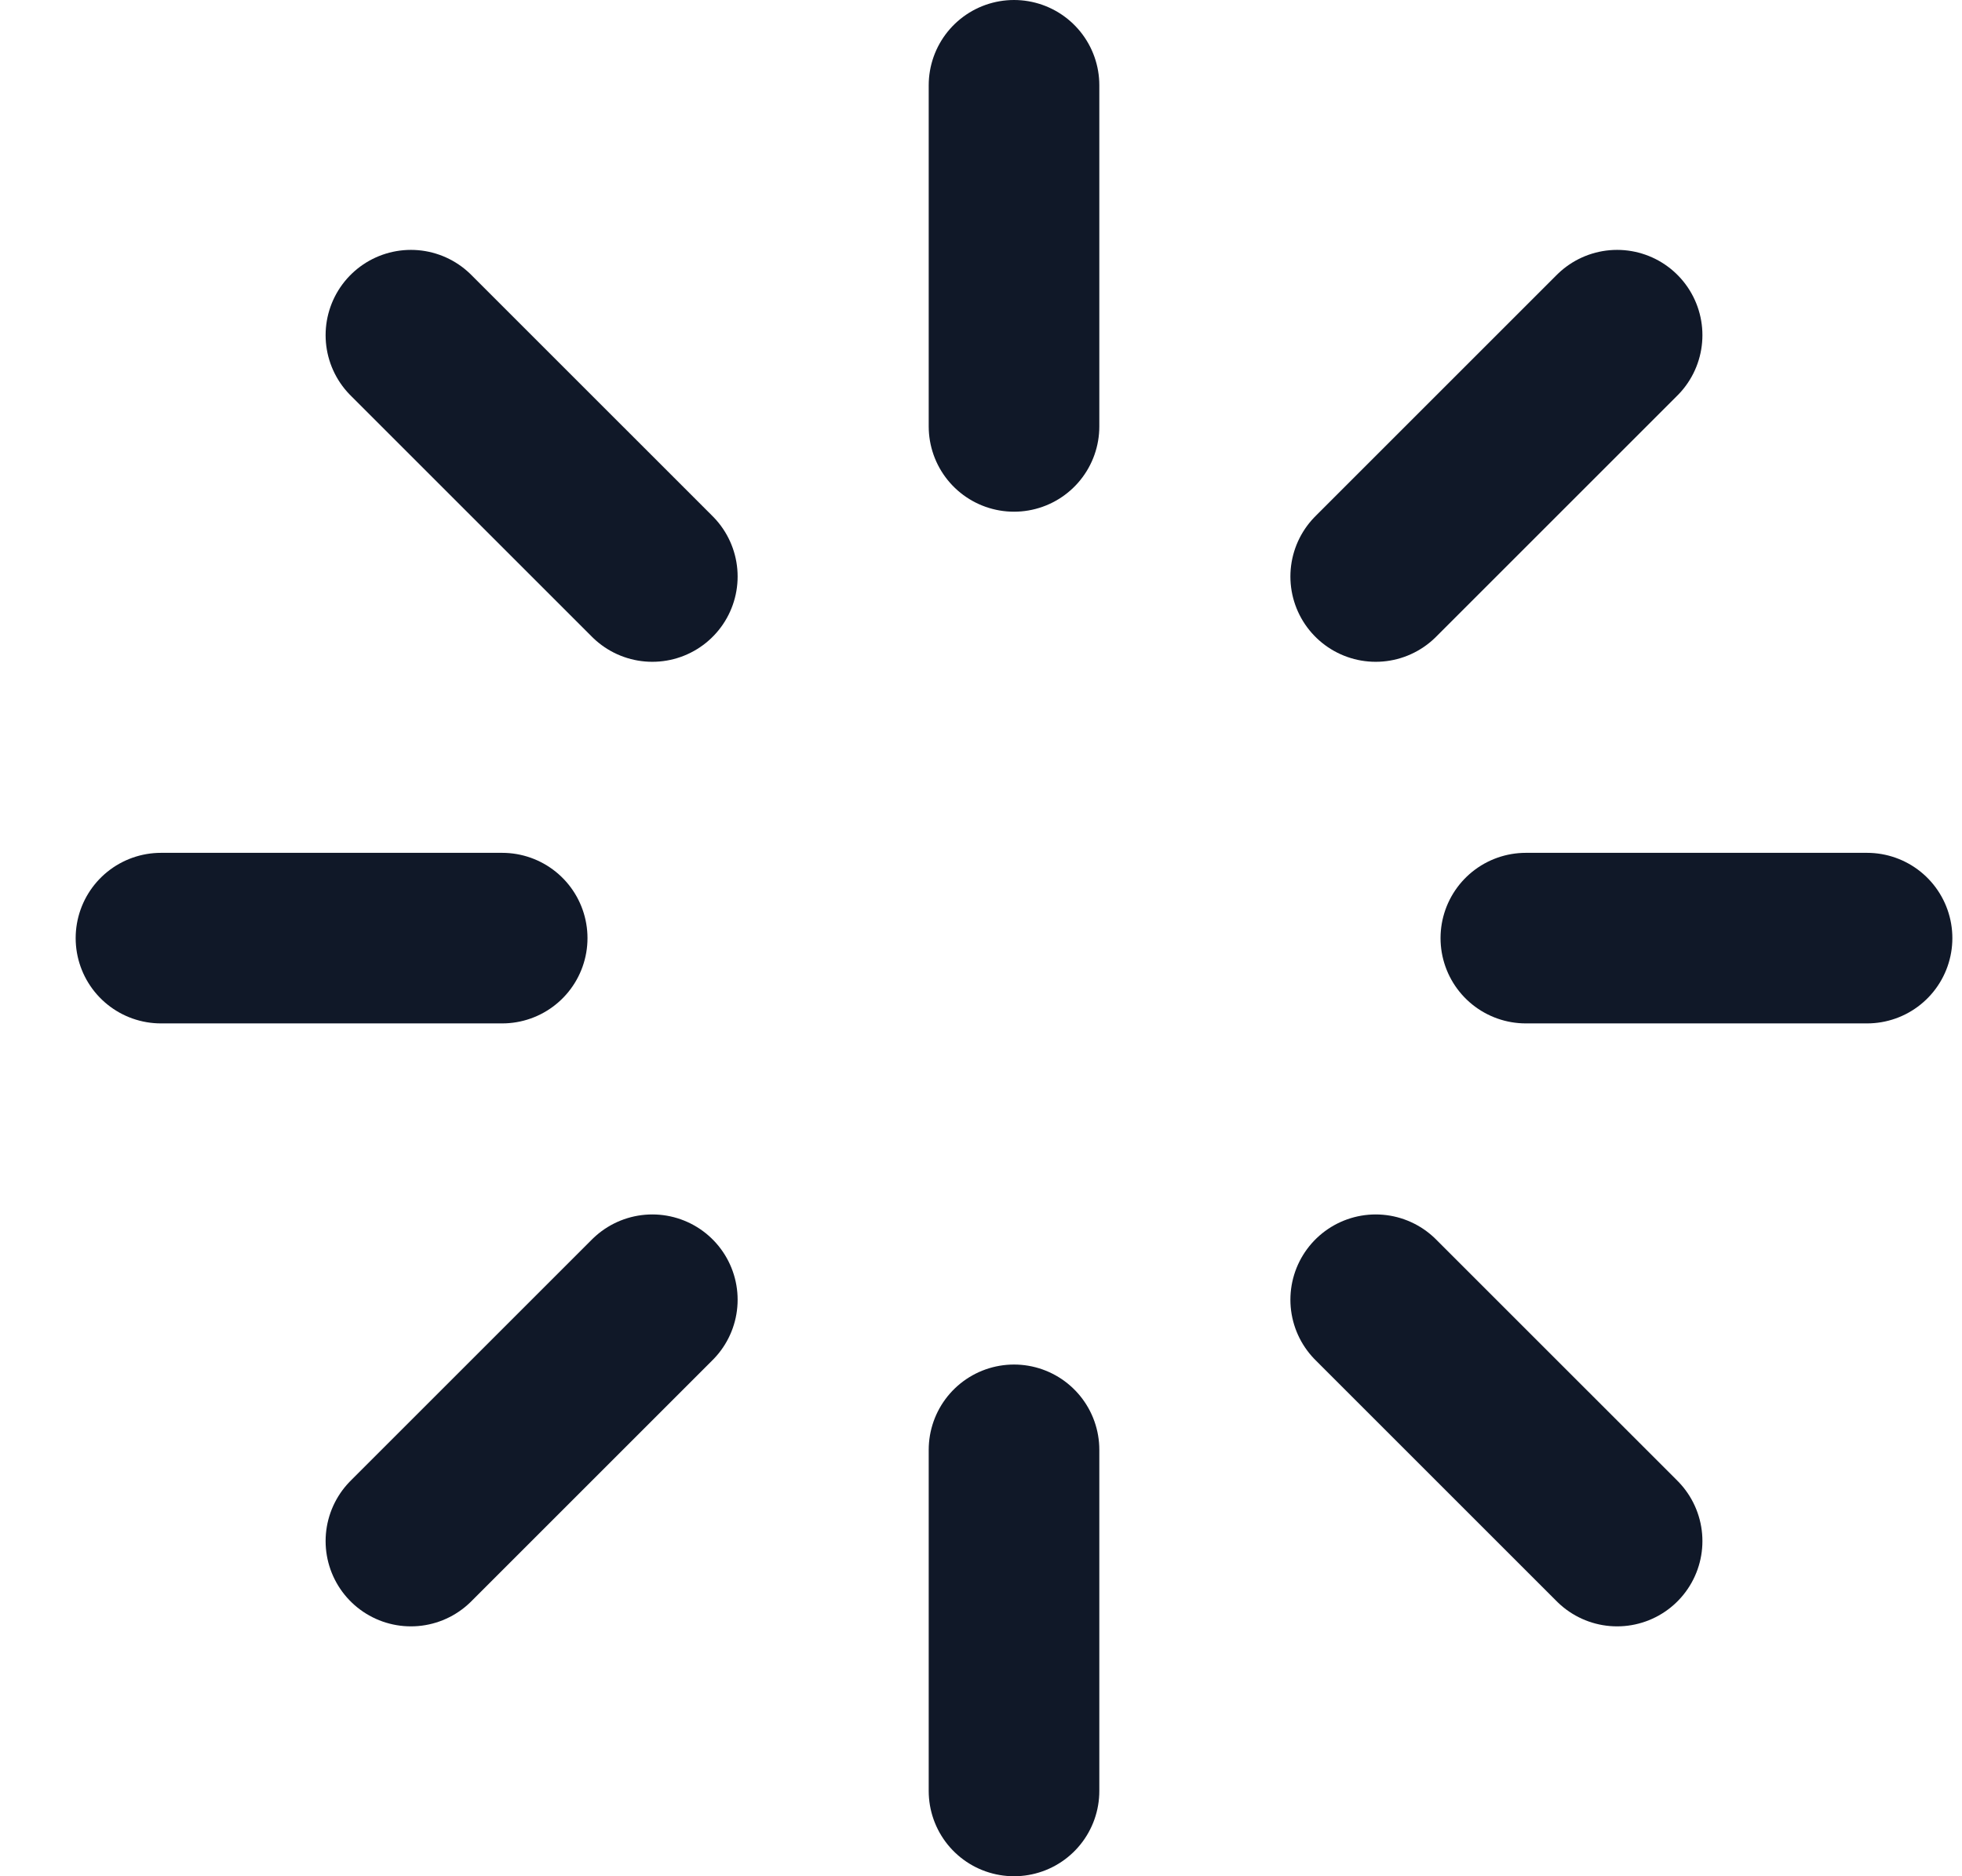 <svg width="23" height="22" viewBox="0 0 23 22" fill="none" xmlns="http://www.w3.org/2000/svg">
<path d="M11.887 1V5M11.887 17V21M4.817 3.93L7.647 6.76M16.127 15.24L18.957 18.07M1.887 11H5.887M17.887 11H21.887M4.817 18.07L7.647 15.24M16.127 6.76L18.957 3.93" stroke="#101828" stroke-width="2" stroke-linecap="round" stroke-linejoin="round"/>
</svg>
